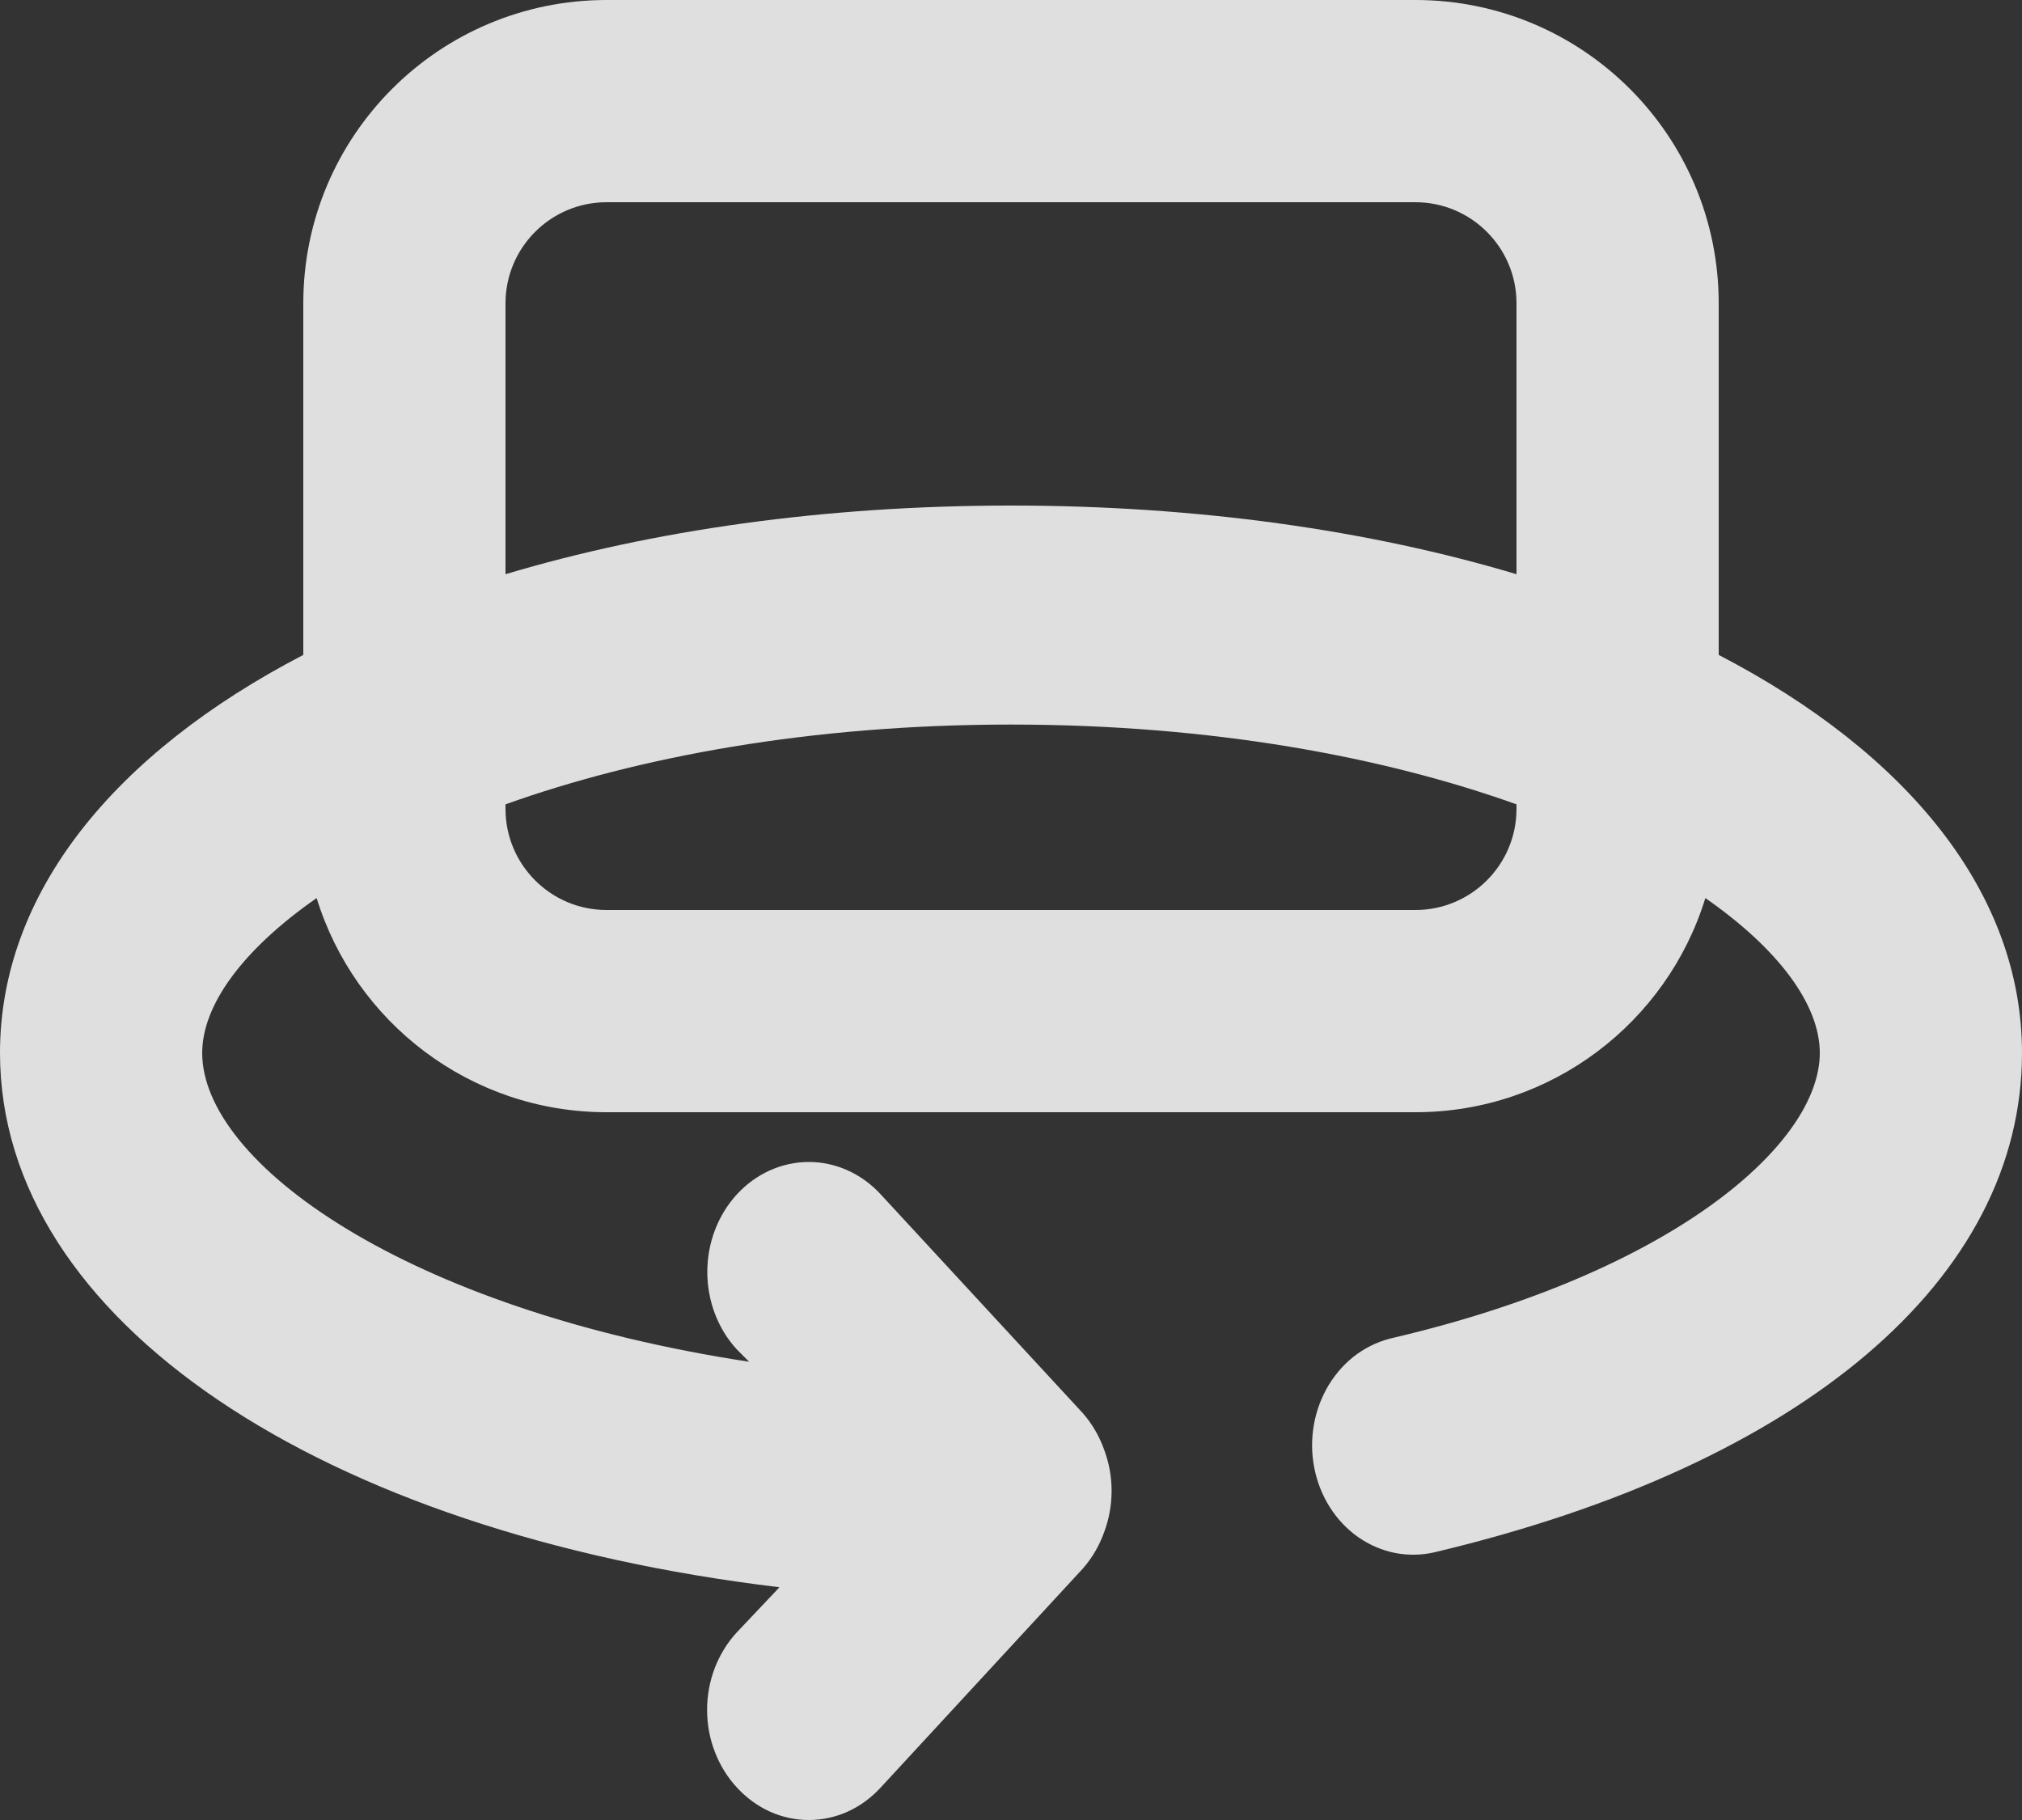 <svg width="20" height="18" viewBox="0 0 20 18" fill="none" xmlns="http://www.w3.org/2000/svg">
<rect x="0" y="0" width="20" height="18" fill="#333333" stroke="none"/>
<path fill-rule="evenodd" clip-rule="evenodd" d="M14 0H6C4.343 0 3 1.343 3 3V6.477C1.13 7.449 0 8.832 0 10.414C0 13.067 3.19 15.157 7.71 15.698L7.29 16.142C7.196 16.243 7.122 16.363 7.071 16.494C7.02 16.626 6.994 16.768 6.994 16.911C6.994 17.054 7.02 17.195 7.071 17.327C7.122 17.459 7.196 17.579 7.29 17.68C7.383 17.781 7.494 17.862 7.615 17.917C7.737 17.972 7.868 18 8 18C8.132 18 8.263 17.972 8.385 17.917C8.506 17.862 8.617 17.781 8.71 17.68L10.71 15.514C10.801 15.411 10.872 15.29 10.92 15.157C11.02 14.893 11.02 14.597 10.92 14.334C10.872 14.201 10.801 14.079 10.71 13.976L8.71 11.811C8.522 11.607 8.266 11.492 8 11.492C7.734 11.492 7.478 11.607 7.29 11.811C7.102 12.015 6.996 12.291 6.996 12.58C6.996 12.868 7.102 13.145 7.29 13.348L7.41 13.468C4 12.948 2 11.497 2 10.414C2 9.942 2.398 9.393 3.132 8.882C3.509 10.108 4.65 11 6 11H14C15.35 11 16.491 10.108 16.868 8.882C17.602 9.393 18 9.942 18 10.414C18 11.313 16.55 12.58 13.79 13.229C13.659 13.257 13.535 13.312 13.424 13.391C13.313 13.471 13.219 13.574 13.145 13.694C13.072 13.814 13.021 13.949 12.996 14.09C12.971 14.232 12.972 14.377 13 14.518C13.027 14.657 13.08 14.79 13.154 14.907C13.229 15.025 13.324 15.125 13.435 15.203C13.546 15.28 13.669 15.333 13.799 15.359C13.928 15.384 14.061 15.382 14.19 15.352C17.84 14.485 20 12.645 20 10.414C20 8.832 18.87 7.449 17 6.477V3C17 1.343 15.657 0 14 0ZM15 5.679V3C15 2.448 14.552 2 14 2H6C5.448 2 5 2.448 5 3V5.679C6.454 5.244 8.154 5 10 5C11.846 5 13.546 5.244 15 5.679ZM5 7.955V8C5 8.552 5.448 9 6 9H14C14.552 9 15 8.552 15 8V7.955C13.688 7.486 11.99 7.166 10 7.166C8.01 7.166 6.312 7.486 5 7.955Z" fill="white" fill-opacity="0.84"/>
</svg>
